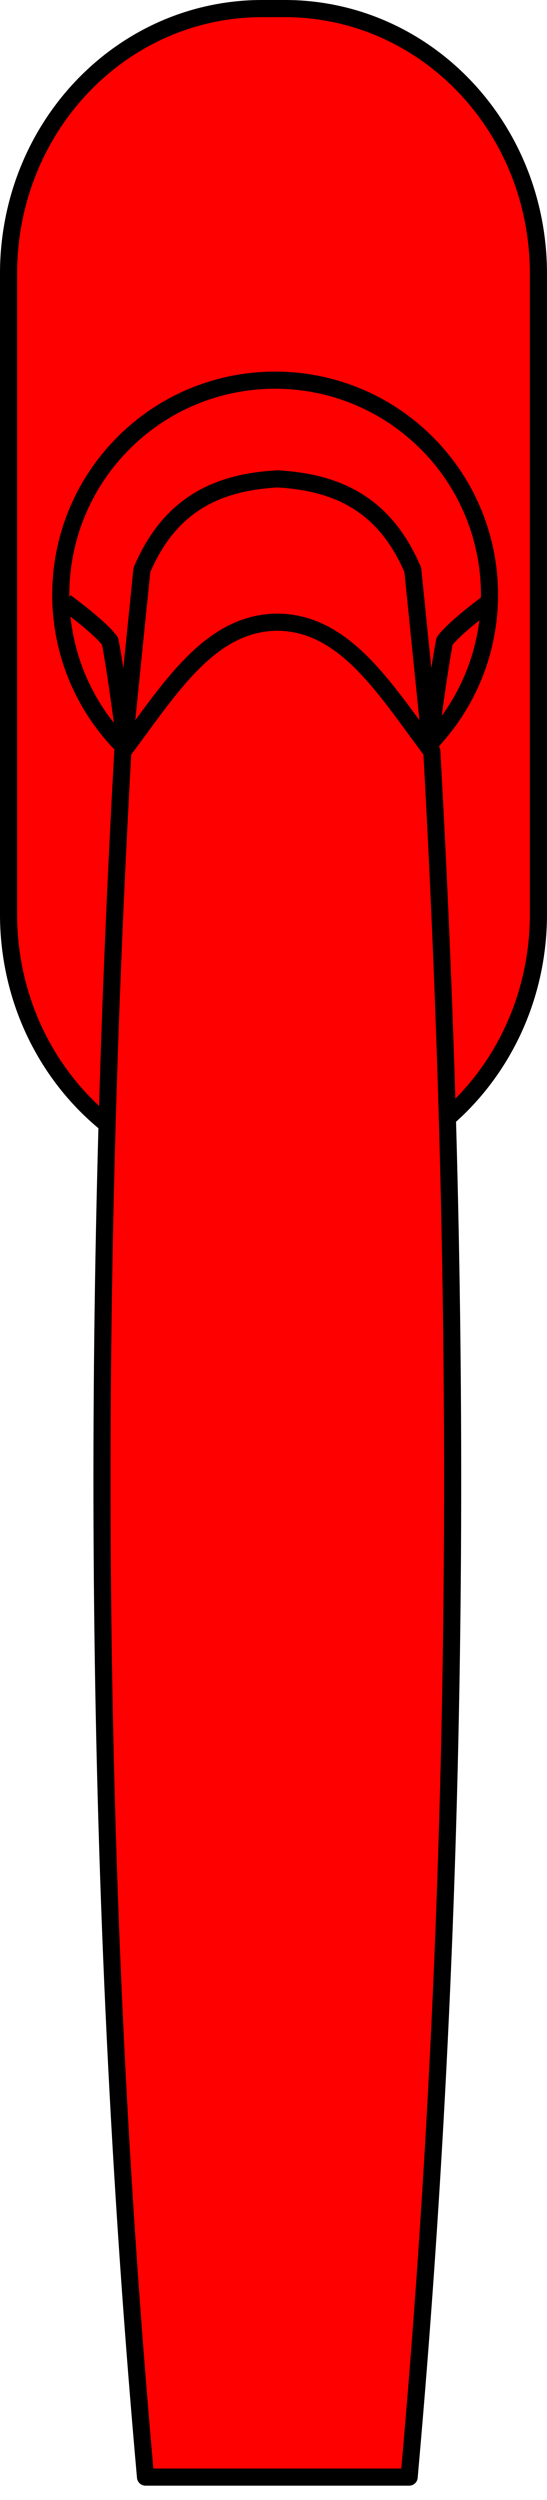 <svg id="svg2" xmlns:rdf="http://www.w3.org/1999/02/22-rdf-syntax-ns#" xmlns="http://www.w3.org/2000/svg" viewBox="0 0 31 141.5" height="39.935mm" width="8.749mm" version="1.1" xmlns:cc="http://creativecommons.org/ns#" xmlns:dc="http://purl.org/dc/elements/1.1/">
 <path id="handlebg" style="color-rendering:auto;color:#000000;isolation:auto;mix-blend-mode:normal;shape-rendering:auto;solid-color:#000000;image-rendering:auto" d="m8.248 140.2c-2.321-25.93-2.891-51.357-2.135-76.523-3.406-2.716-5.626-7.047-5.626-11.938v-36.242c0-8.317 6.415-15.012 14.383-15.012h1.263c7.968 0 14.383 6.695 14.383 15.012v36.242c0 4.635-1.993 8.767-5.149 11.524 0.717 25.321 0.154 50.87-2.179 76.938-5.081 0.565-10.059 0.632-14.94 0z" fill-rule="evenodd" fill="#f00"/>
 <path id="handlestroke" stroke-linejoin="round" style="color-rendering:auto;color:#000000;isolation:auto;mix-blend-mode:normal;shape-rendering:auto;solid-color:#000000;image-rendering:auto" d="m6.993 41.293s-0.413-3.207-0.753-5.004c-0.601-0.814-2.527-2.21-2.527-2.21m3.298 8.346 1.031-10.169c1.655-3.883 4.486-4.968 7.676-5.153 3.19 0.185 6.021 1.27 7.676 5.153l1.031 10.169m-17.464 0.107c-1.788 32.105-1.686 64.465 1.286 97.668h14.94c2.971-33.203 3.073-65.562 1.286-97.668-2.611-3.464-4.882-7.293-8.755-7.318-3.873 0.025-6.144 3.853-8.755 7.318zm17.48-1.24s0.413-3.207 0.753-5.004c0.601-0.814 2.527-2.21 2.527-2.21m-20.719 8.176c-4.711-4.709-4.75-12.334-0.088-17.092 4.662-4.758 12.287-4.874 17.093-0.26 4.806 4.614 4.999 12.236 0.434 17.086m-18.288 21.711c-3.449-2.738-5.668-7.069-5.668-11.96v-36.242c0-8.317 6.415-15.012 14.383-15.012h1.263c7.968 0 14.383 6.695 14.383 15.012v36.242c0 4.635-1.993 8.767-5.136 11.517" stroke="#000" stroke-width="0.971" fill="none"/>
</svg>
